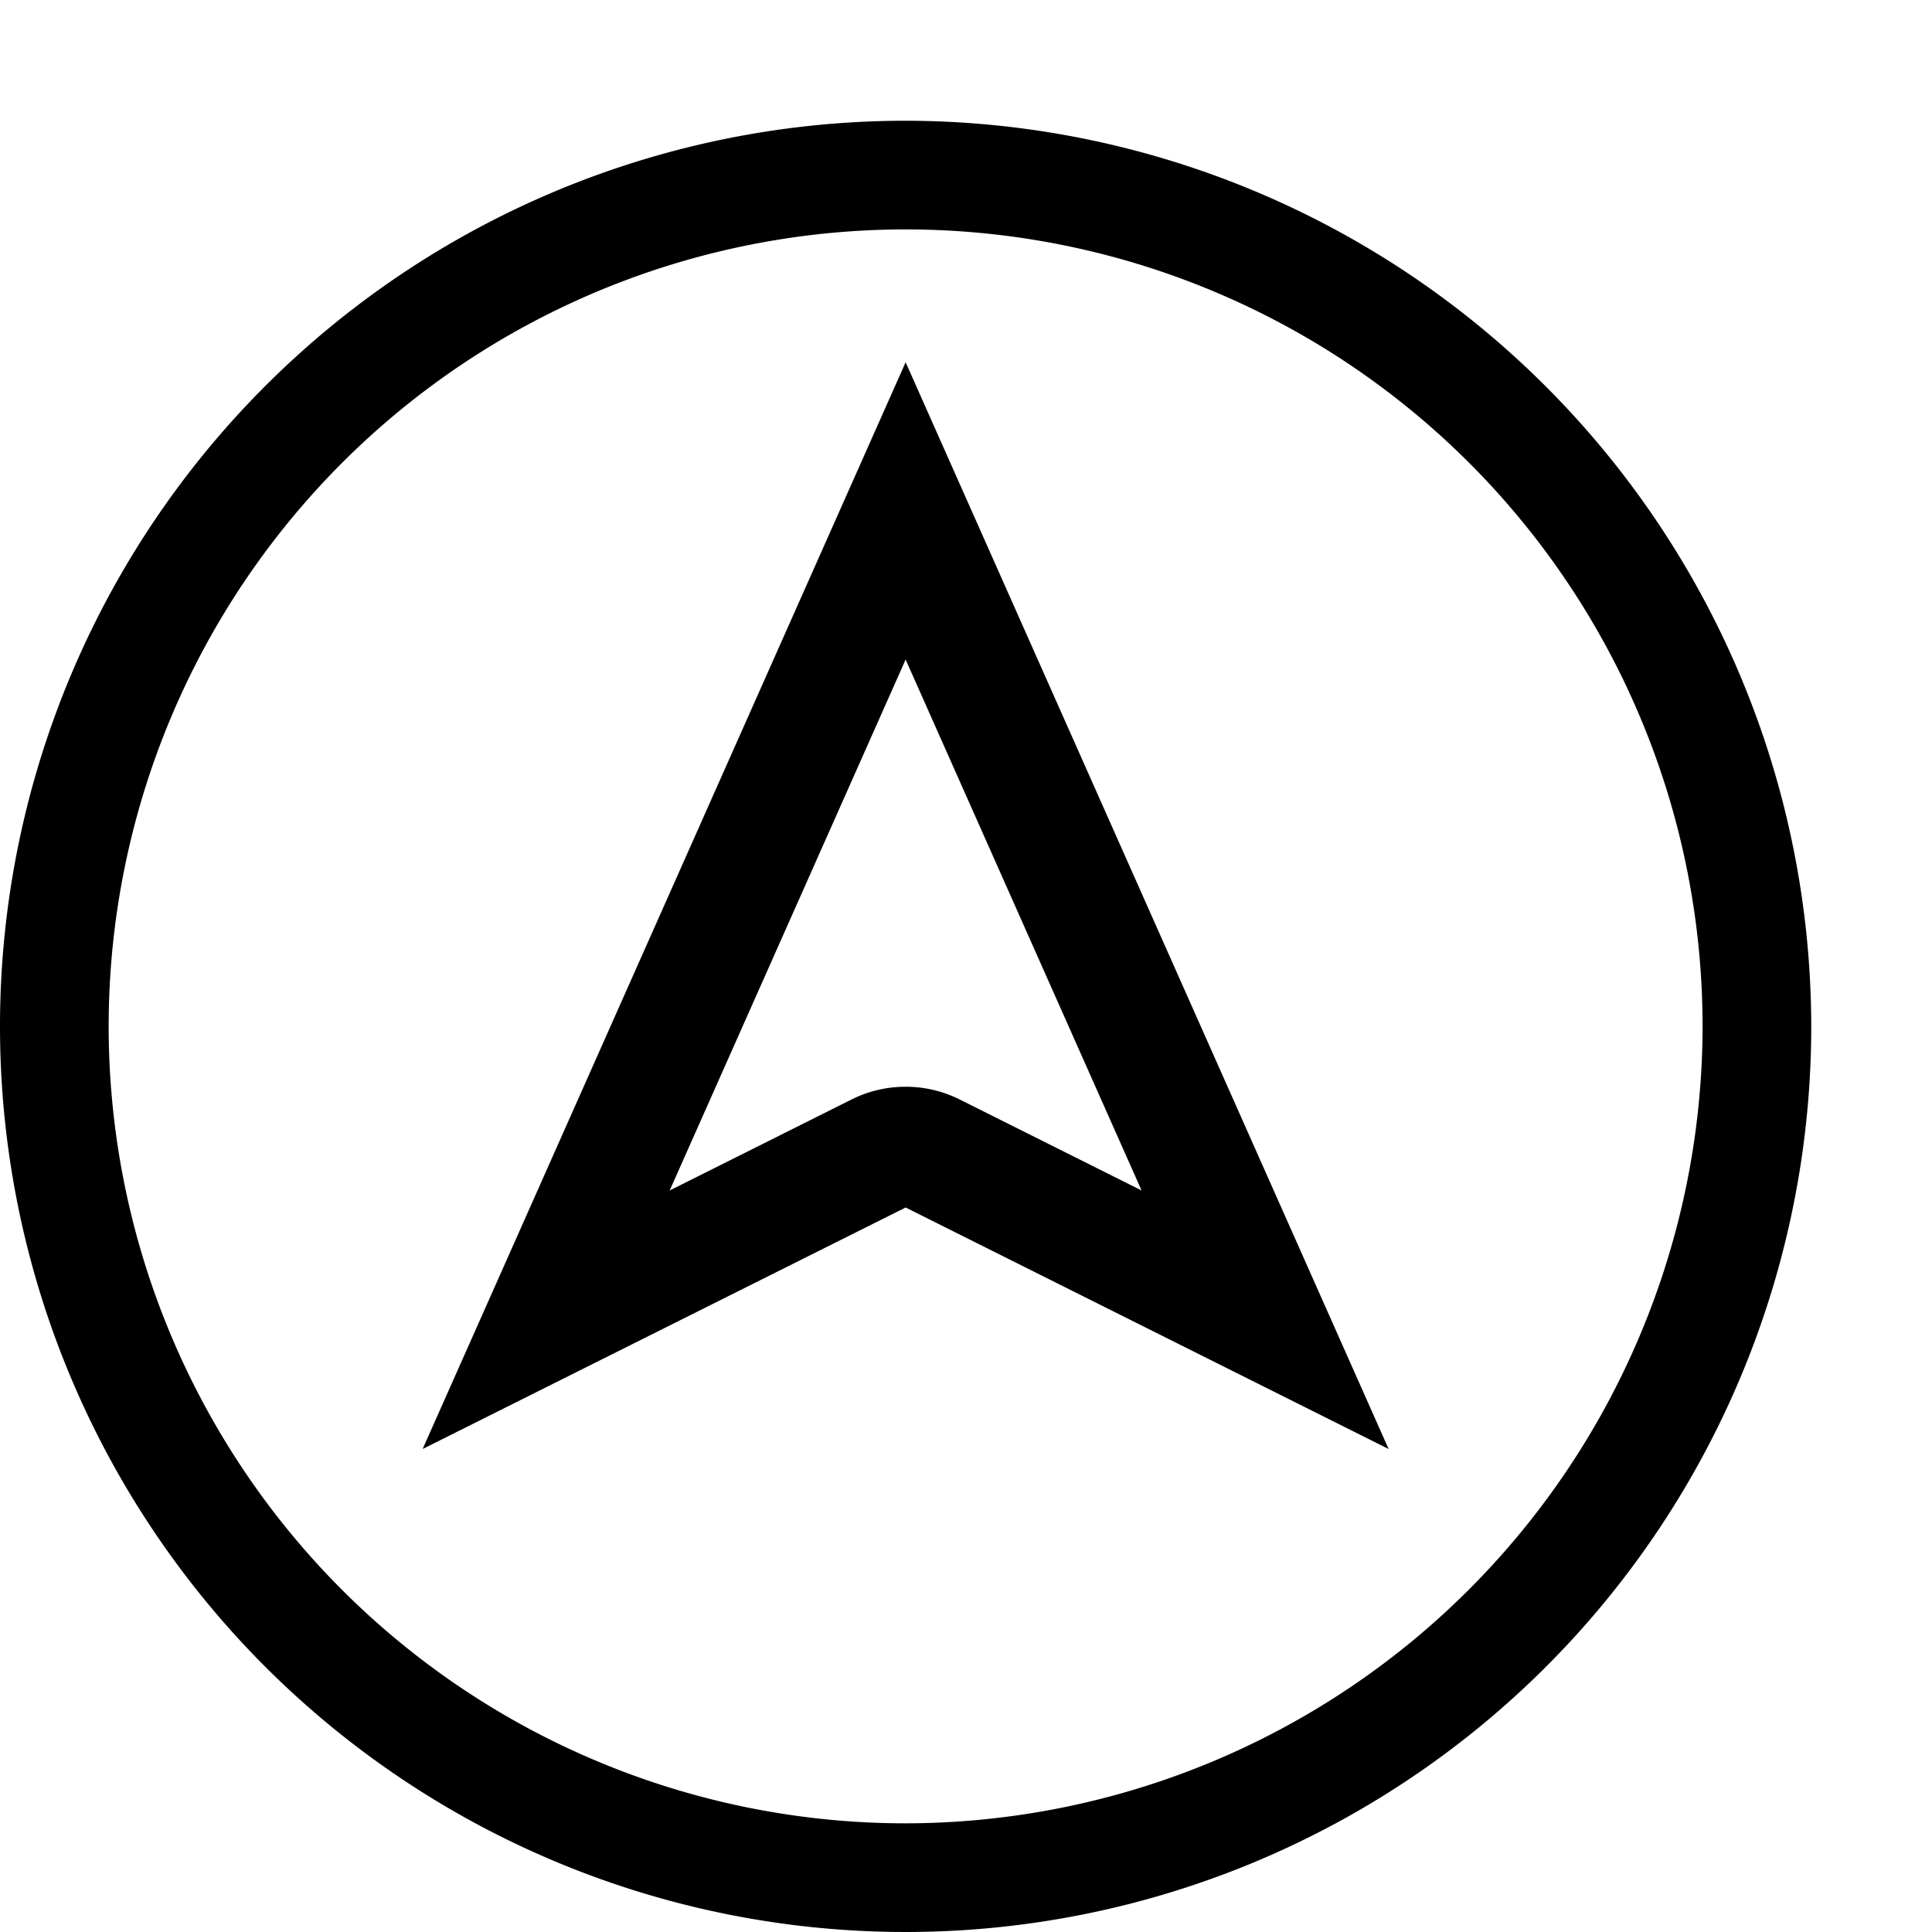 <svg id="icons" xmlns="http://www.w3.org/2000/svg" viewBox="0 0 16 16"><path d="M7.5 3l-4 9 4-2 4 2zm0 6a1 1 0 0 0-.447.105l-1.507.754L7.5 5.462l1.954 4.397-1.507-.754A1 1 0 0 0 7.5 9zm0-8A7.5 7.5 0 1 0 15 8.5 7.509 7.509 0 0 0 7.5 1zm.001 14.1A6.6 6.6 0 1 1 14.1 8.5a6.608 6.608 0 0 1-6.599 6.6z"/></svg>